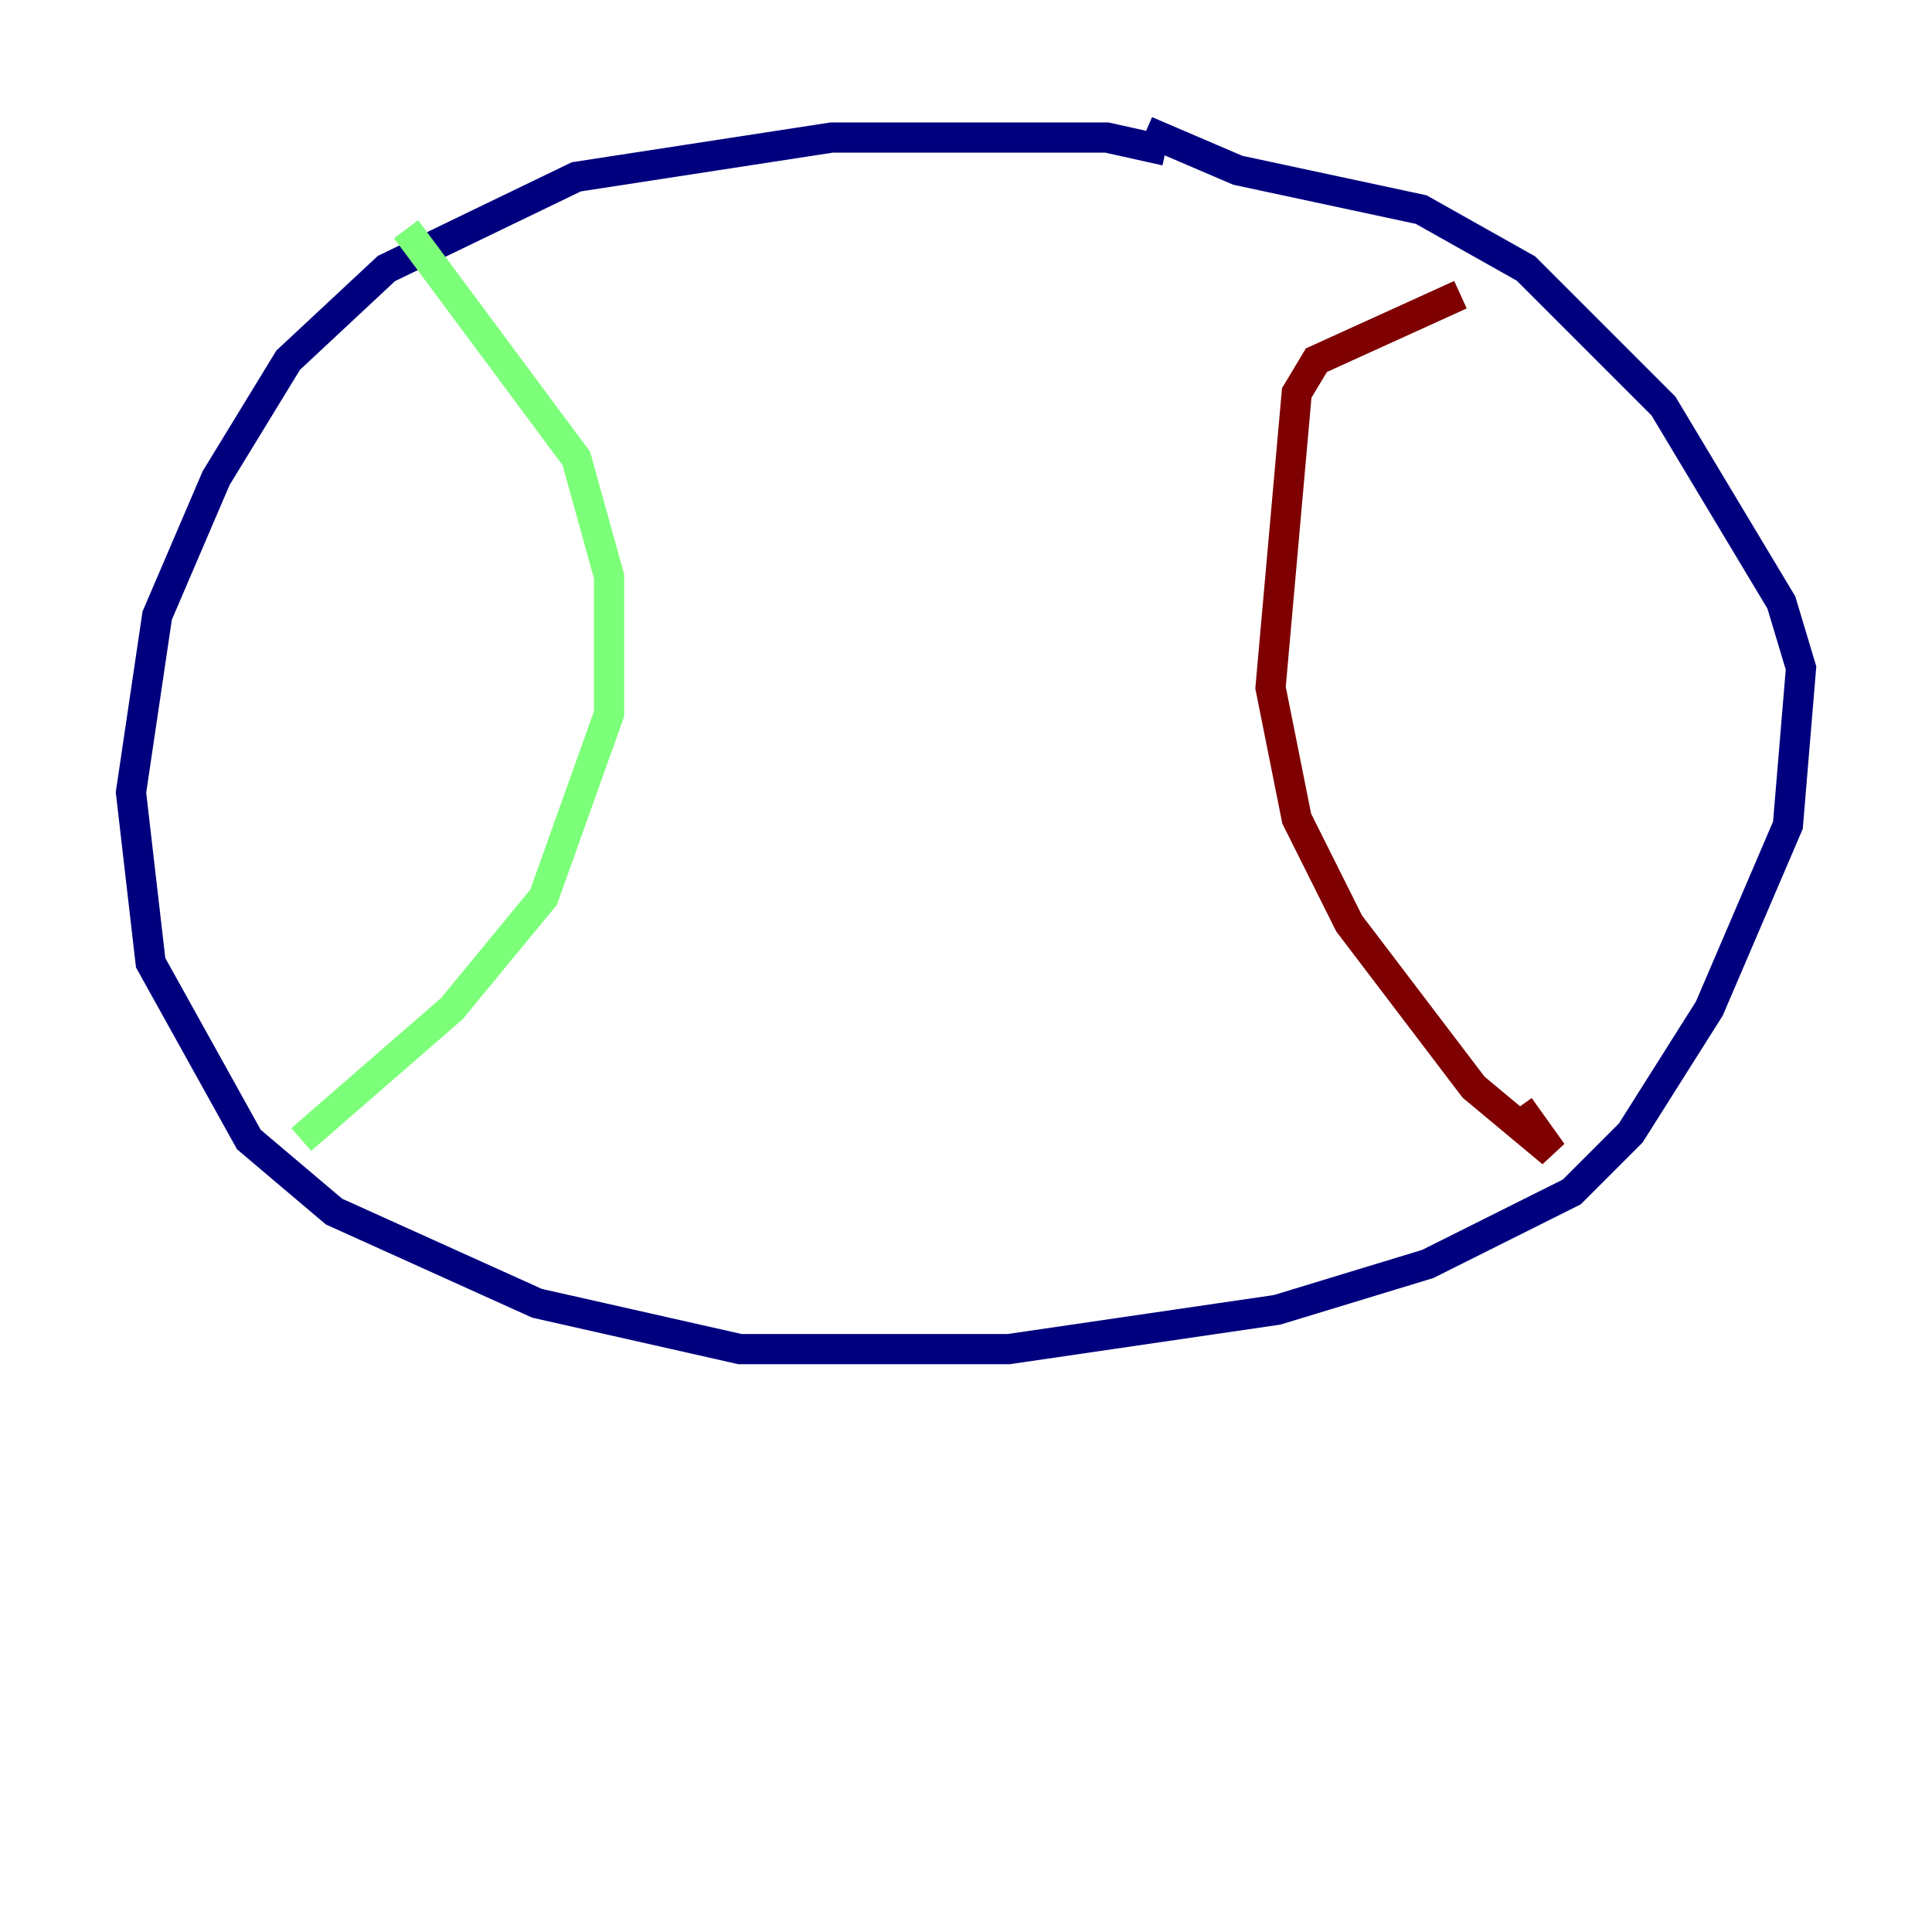 <?xml version="1.0" encoding="utf-8" ?>
<svg baseProfile="tiny" height="128" version="1.2" viewBox="0,0,128,128" width="128" xmlns="http://www.w3.org/2000/svg" xmlns:ev="http://www.w3.org/2001/xml-events" xmlns:xlink="http://www.w3.org/1999/xlink"><defs /><polyline fill="none" points="77.234,9.98 73.329,9.112 55.105,9.112 38.183,11.715 25.6,17.79 19.091,23.864 14.319,31.675 10.414,40.786 8.678,52.502 9.98,63.783 16.488,75.498 22.129,80.271 35.58,86.346 49.031,89.383 66.82,89.383 84.61,86.78 94.59,83.742 104.136,78.969 108.041,75.064 113.248,66.82 118.454,54.671 119.322,44.258 118.02,39.919 110.21,26.902 101.098,17.79 94.156,13.885 82.007,11.281 75.932,8.678" stroke="#00007f" stroke-width="2" /><polyline fill="none" points="26.902,15.186 38.183,30.373 40.352,38.183 40.352,47.295 36.014,59.444 29.939,66.82 19.959,75.498" stroke="#7cff79" stroke-width="2" /><polyline fill="none" points="96.759,19.525 87.214,23.864 85.912,26.034 84.176,45.559 85.912,54.237 89.383,61.18 97.627,72.027 102.834,76.366 100.664,73.329" stroke="#7f0000" stroke-width="2" /></svg>